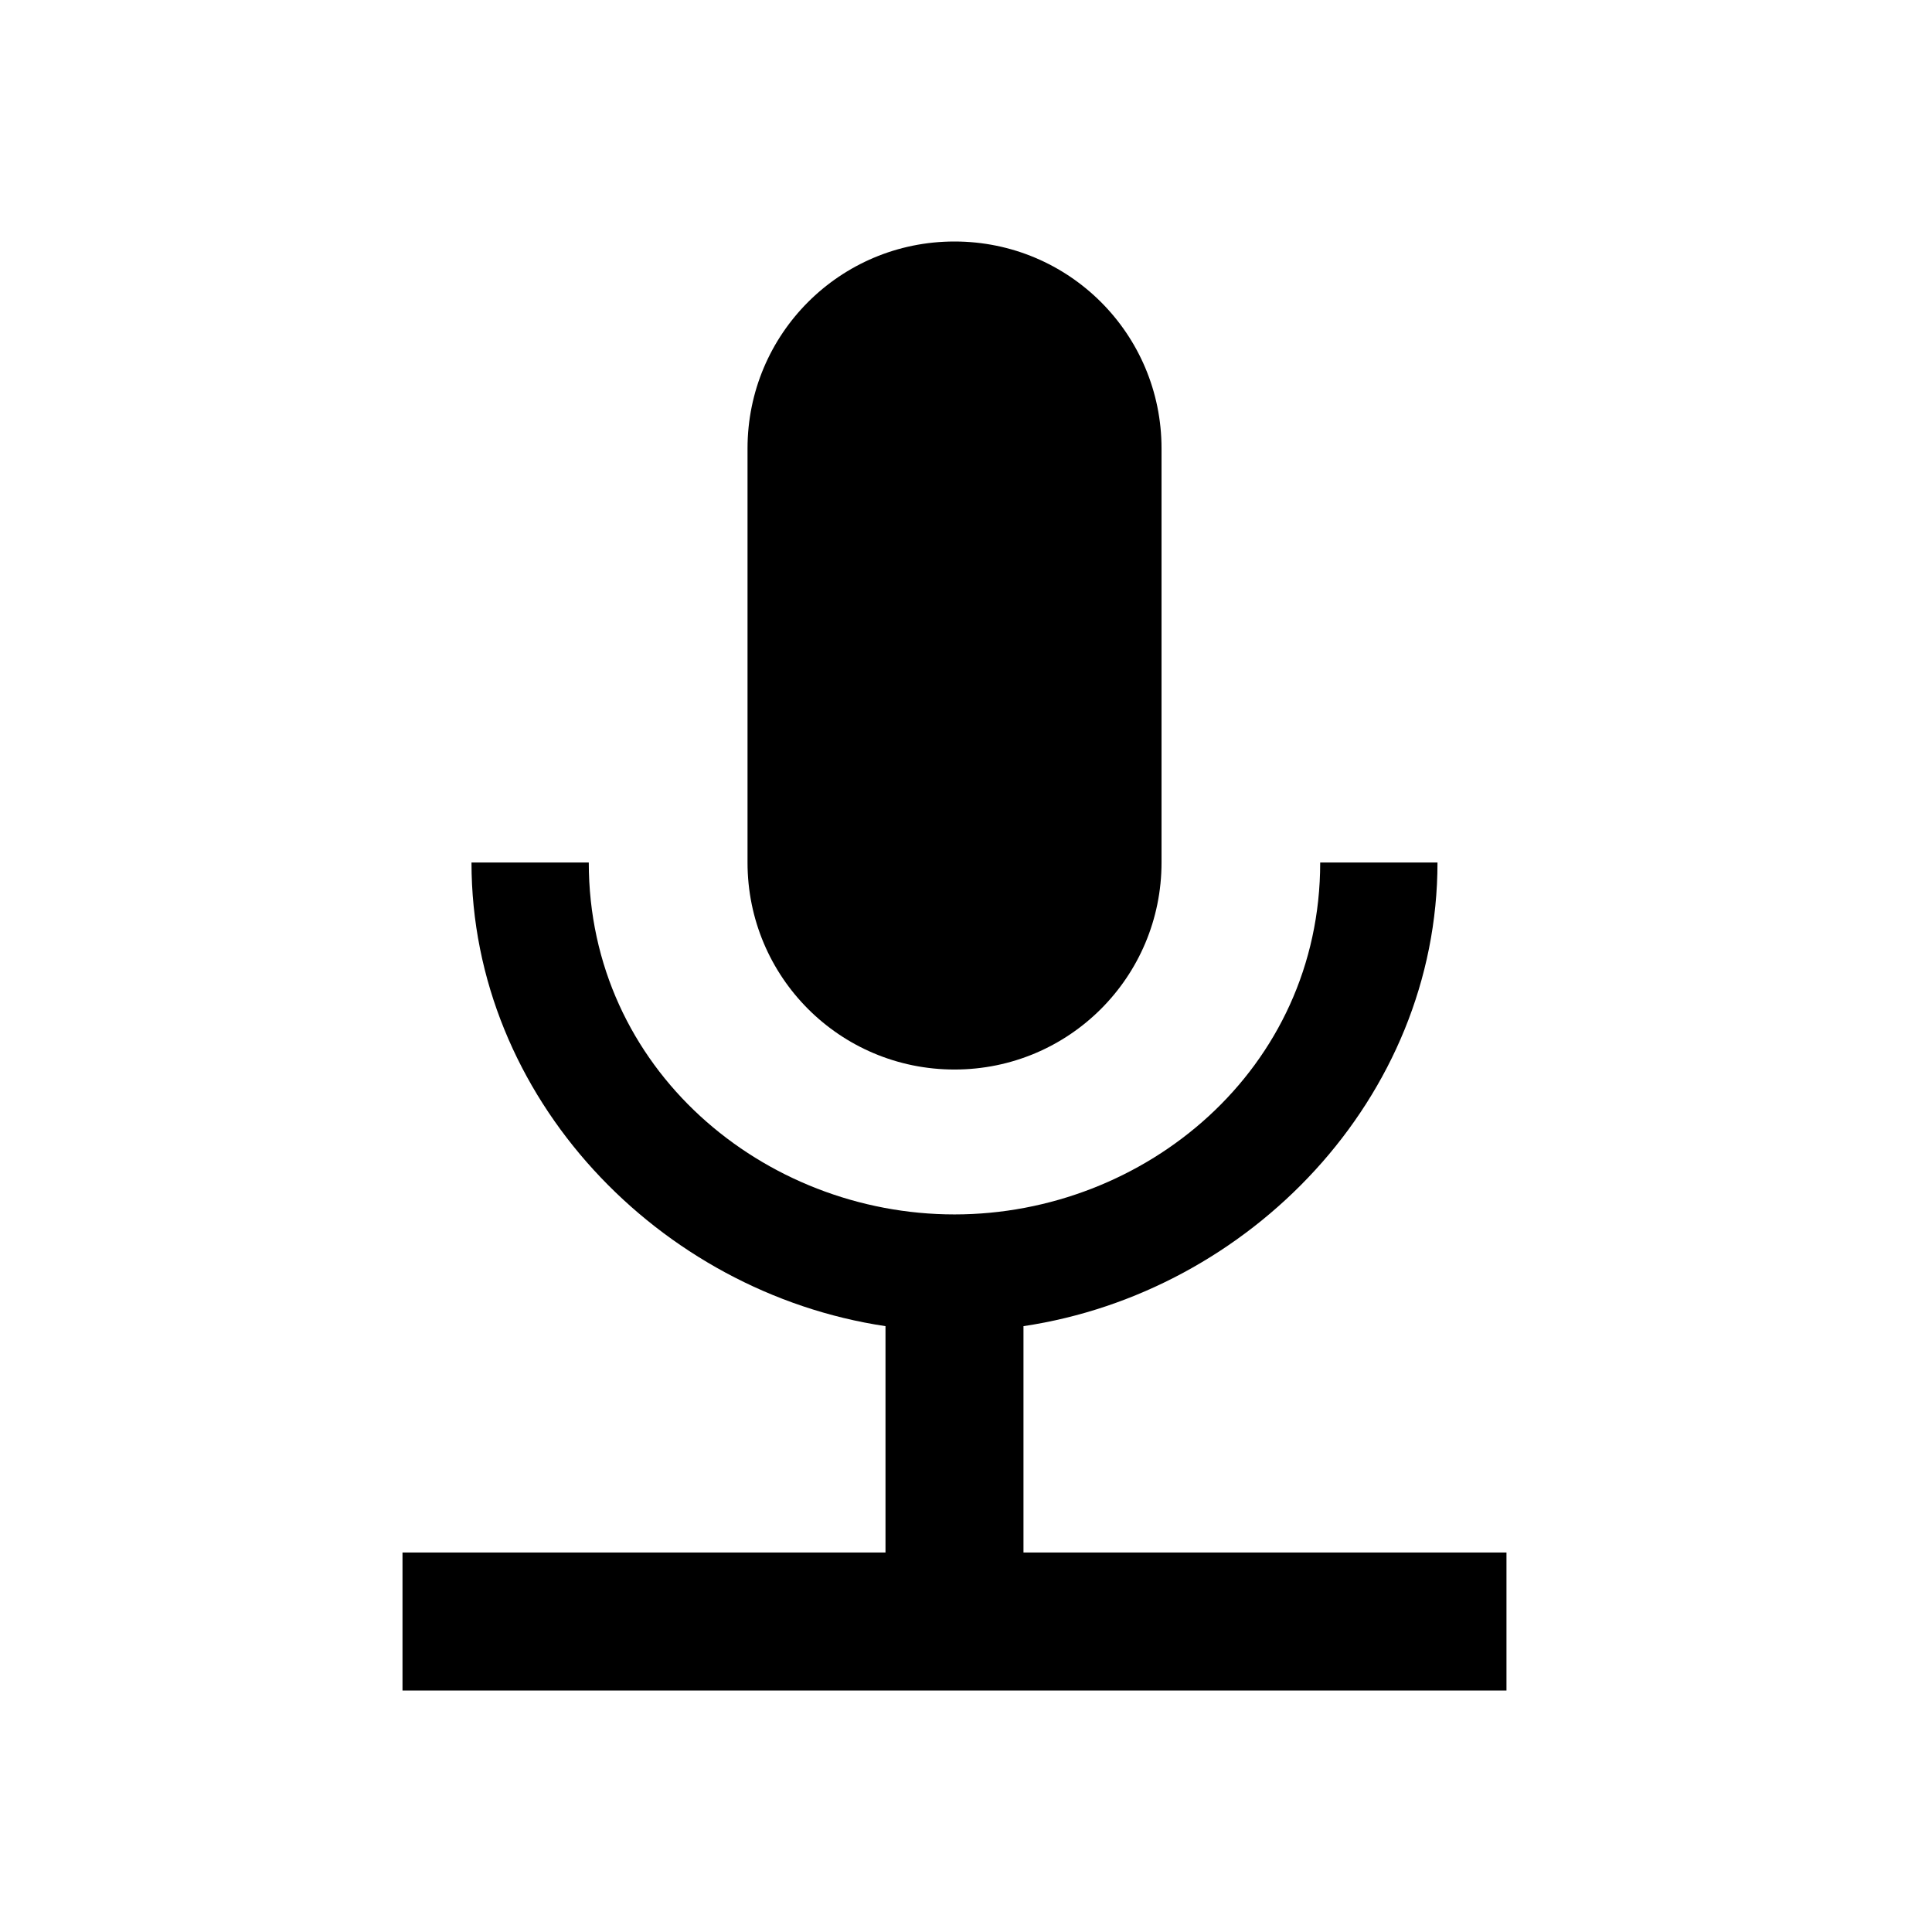 <?xml version="1.0" encoding="utf-8"?><!-- Uploaded to: SVG Repo, www.svgrepo.com, Generator: SVG Repo Mixer Tools -->
<svg width="800px" height="800px" viewBox="0 0 24 24" fill="none" xmlns="http://www.w3.org/2000/svg">
<path d="M14.429 10.714C14.429 12.137 13.28 13.286 11.857 13.286C10.434 13.286 9.286 12.137 9.286 10.714V5.571C9.286 4.149 10.434 3 11.857 3C13.28 3 14.429 4.149 14.429 5.571V10.714Z" fill="#000000"/>
<path d="M17.857 10.714H16.4C16.4 13.286 14.223 15.086 11.857 15.086C9.491 15.086 7.314 13.286 7.314 10.714H5.857C5.857 13.637 8.189 16.054 11 16.474V19.286L5 19.286V21H18.714V19.286L12.714 19.286V16.474C15.526 16.054 17.857 13.637 17.857 10.714Z" fill="#000000"/>
</svg>